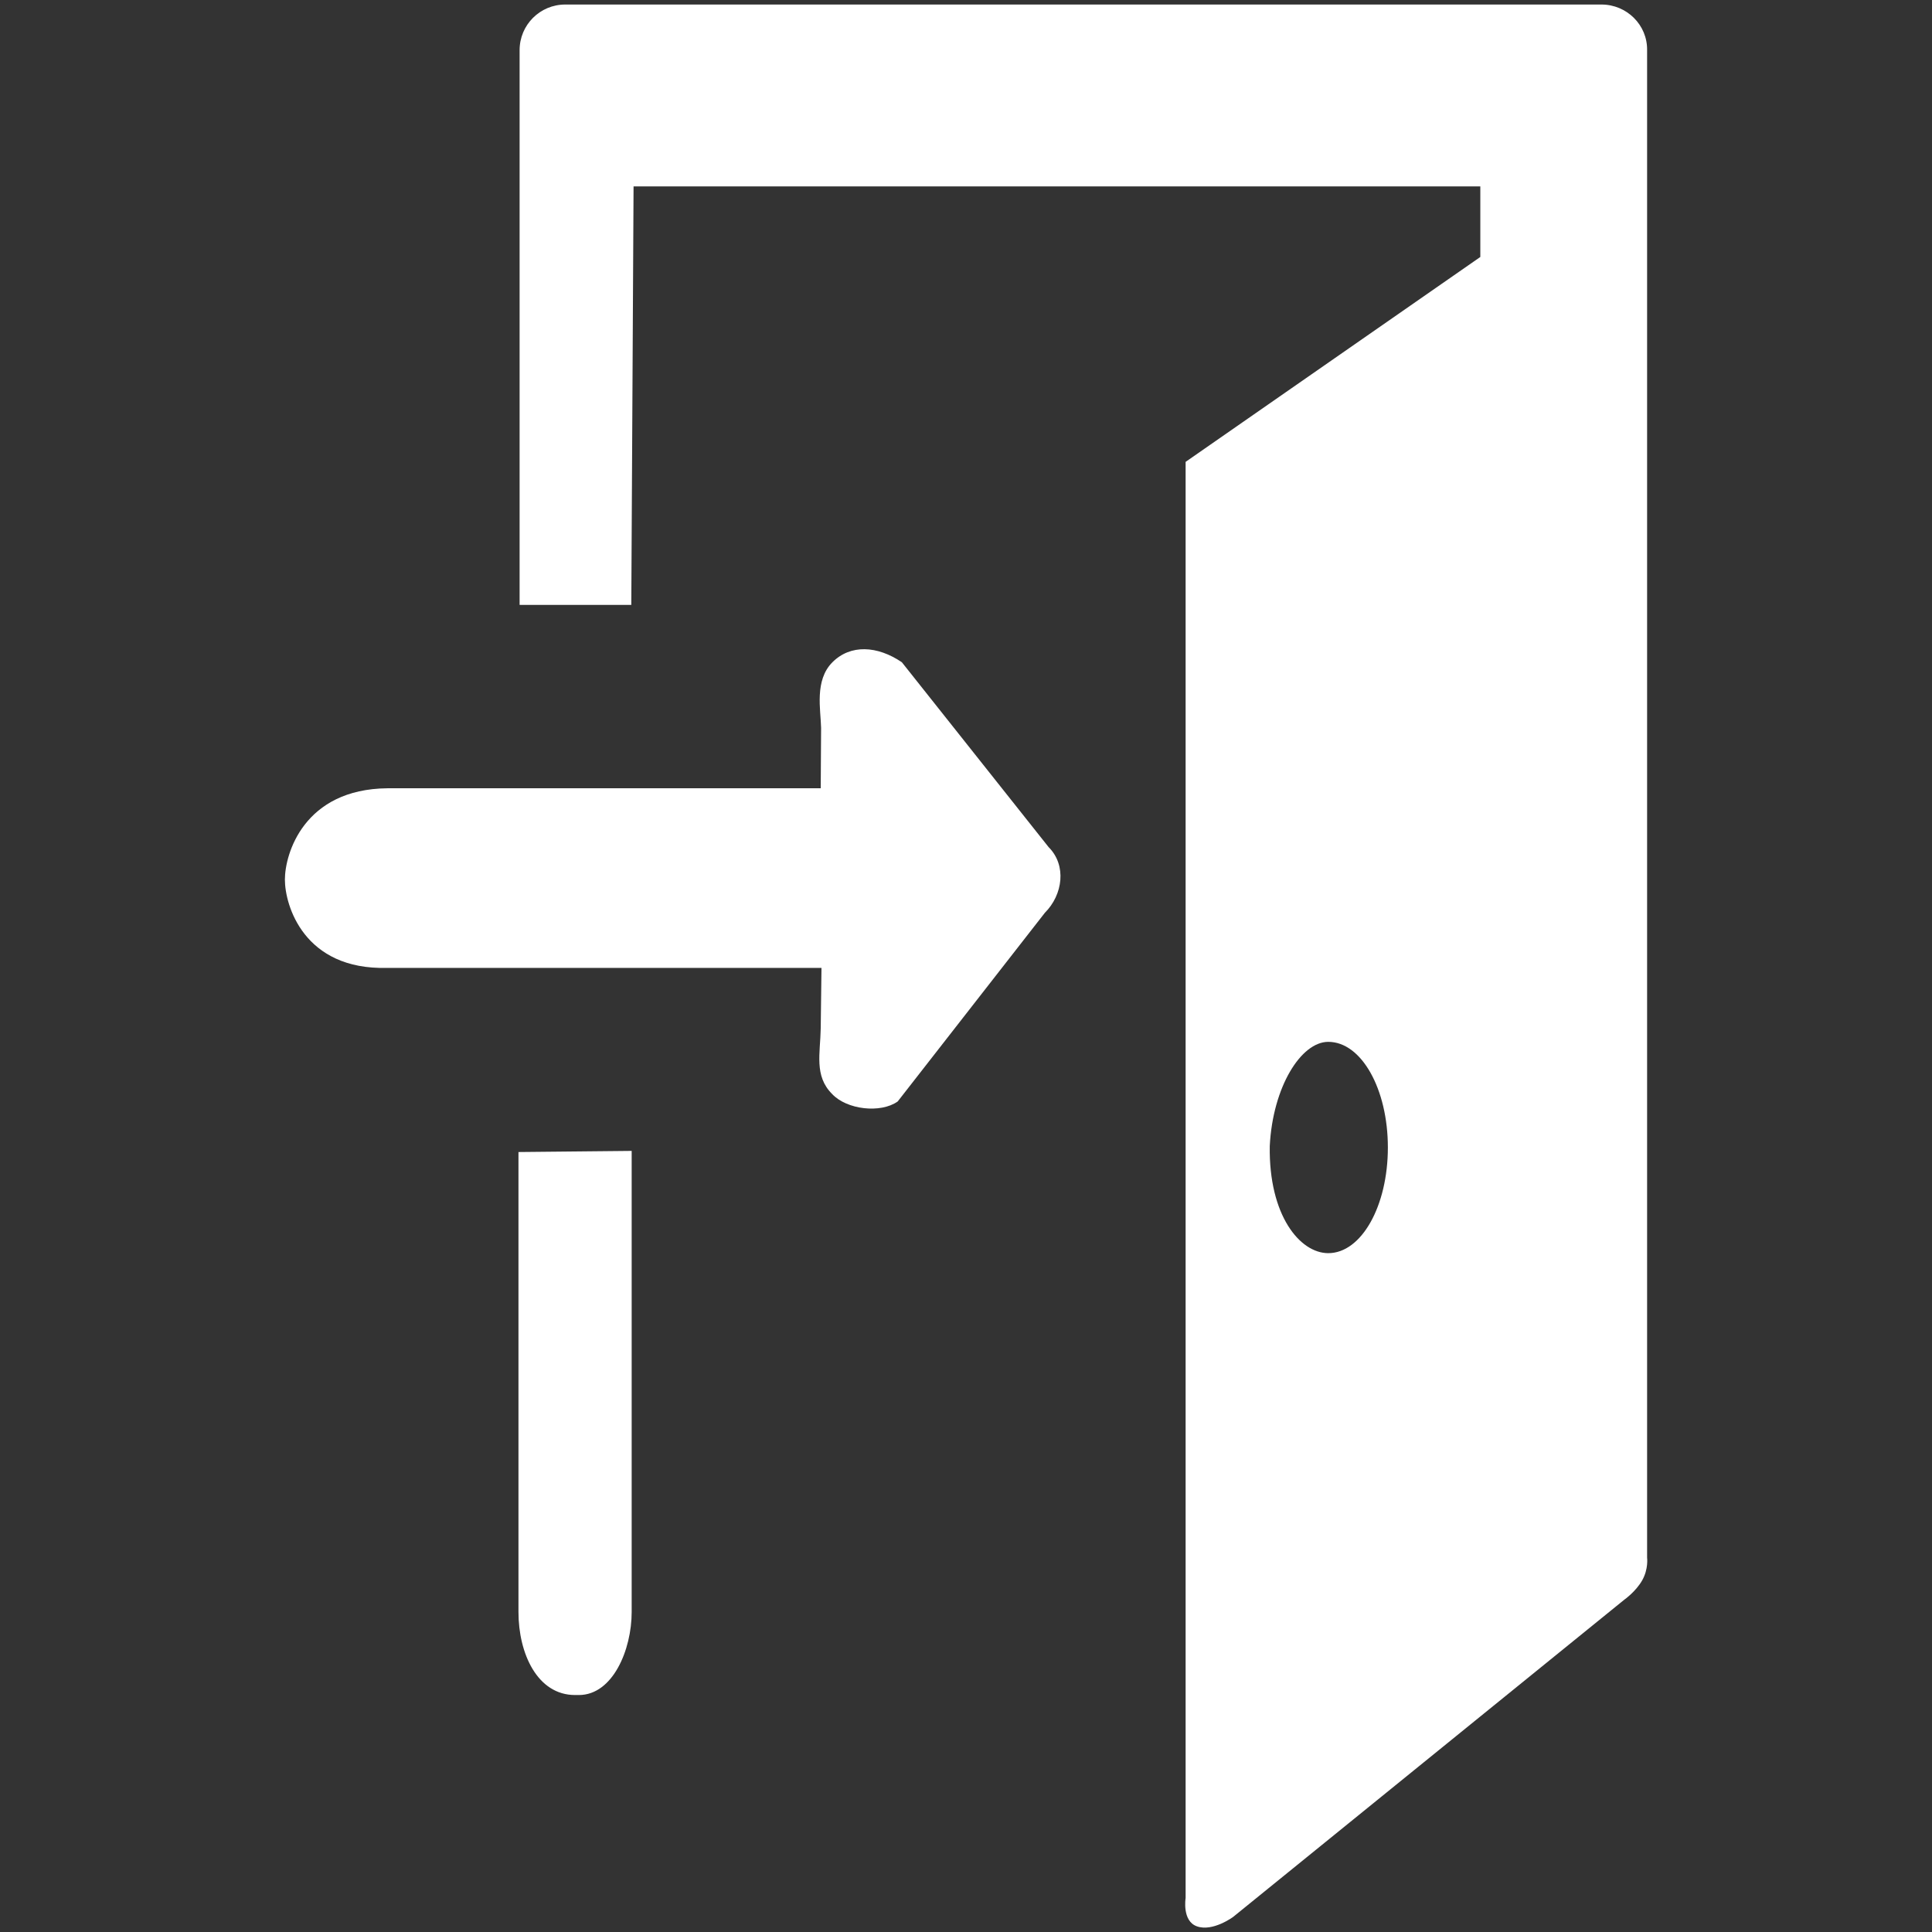 <?xml version="1.0" encoding="utf-8"?>
<!-- Generator: Adobe Illustrator 21.0.0, SVG Export Plug-In . SVG Version: 6.00 Build 0)  -->
<svg version="1.1" xmlns="http://www.w3.org/2000/svg" xmlns:xlink="http://www.w3.org/1999/xlink" x="0px" y="0px"
	 viewBox="0 0 512 512" style="enable-background:new 0 0 512 512;" xml:space="preserve">
<rect x="0" y="0" width="512" height="512" fill="#333333" stroke="none"/>
<style type="text/css">
	.st0{display:none;}
	.st1{display:inline;fill:#072C58;}
	.st2{display:inline;}
	.st3{fill:#072C58;}
	.st4{fill:#FFFFFF;}
</style>
<g id="Guides" class="st0">
</g>
<g id="Layer_10" class="st0">
	<rect class="st1" width="512" height="512"/>
</g>
<g id="Hamburger" class="st0">
	<path class="st1" d="M423.5,168h-335c-13.2,0-24-10.8-24-24v0c0-13.2,10.8-24,24-24h335c13.2,0,24,10.8,24,24v0
		C447.5,157.2,436.7,168,423.5,168z M423.5,280h-335c-13.2,0-24-10.8-24-24v0c0-13.2,10.8-24,24-24h335c13.2,0,24,10.8,24,24v0
		C447.5,269.2,436.7,280,423.5,280z M423.5,392h-335c-13.2,0-24-10.8-24-24v0c0-13.2,10.8-24,24-24h335c13.2,0,24,10.8,24,24v0
		C447.5,381.2,436.7,392,423.5,392z"/>
</g>
<g id="Arrow_Right" class="st0">
	<g class="st2">
		<path class="st3" d="M351.6,162.8L187.7,275.7c-10.9,7.5-25.9,4.7-33.4-6.2l0,0c-7.5-10.9-4.7-25.9,6.2-33.4l163.9-112.9
			c10.9-7.5,25.9-4.7,33.4,6.2l0,0C365.2,140.3,362.4,155.3,351.6,162.8z"/>
		<g>
			<path class="st3" d="M324.3,388.7L160.4,275.8c-10.9-7.5-13.6-22.5-6.2-33.4l0,0c7.5-10.9,22.5-13.6,33.4-6.2l163.9,112.9
				c10.9,7.5,13.6,22.5,6.2,33.4l0,0C350.2,393.4,335.2,396.2,324.3,388.7z"/>
		</g>
	</g>
</g>
<g id="Arrow_Right_White" class="st0">
	<g class="st2">
		<path class="st4" d="M351.6,162.8L187.7,275.7c-10.9,7.5-25.9,4.7-33.4-6.2l0,0c-7.5-10.9-4.7-25.9,6.2-33.4l163.9-112.9
			c10.9-7.5,25.9-4.7,33.4,6.2l0,0C365.2,140.3,362.4,155.3,351.6,162.8z"/>
		<g>
			<path class="st4" d="M324.3,388.7L160.4,275.8c-10.9-7.5-13.6-22.5-6.2-33.4l0,0c7.5-10.9,22.5-13.6,33.4-6.2l163.9,112.9
				c10.9,7.5,13.6,22.5,6.2,33.4l0,0C350.2,393.4,335.2,396.2,324.3,388.7z"/>
		</g>
	</g>
</g>
<g id="Arrow_Left" class="st0">
	<g class="st2">
		<path class="st3" d="M187.7,123.3l163.9,112.9c10.9,7.5,13.6,22.5,6.2,33.4l0,0c-7.5,10.9-22.5,13.6-33.4,6.2L160.4,162.8
			c-10.9-7.5-13.6-22.5-6.2-33.4l0,0C161.8,118.6,176.8,115.8,187.7,123.3z"/>
		<g>
			<path class="st3" d="M160.4,349.2l163.9-112.9c10.9-7.5,25.9-4.7,33.4,6.2l0,0c7.5,10.9,4.7,25.9-6.2,33.4L187.7,388.7
				c-10.9,7.5-25.9,4.7-33.4-6.2l0,0C146.8,371.7,149.6,356.7,160.4,349.2z"/>
		</g>
	</g>
</g>
<g id="Arrow_Left_White" class="st0">
	<g class="st2">
		<path class="st4" d="M187.7,123.3l163.9,112.9c10.9,7.5,13.6,22.5,6.2,33.4l0,0c-7.5,10.9-22.5,13.6-33.4,6.2L160.4,162.8
			c-10.9-7.5-13.6-22.5-6.2-33.4l0,0C161.8,118.6,176.8,115.8,187.7,123.3z"/>
		<g>
			<path class="st4" d="M160.4,349.2l163.9-112.9c10.9-7.5,25.9-4.7,33.4,6.2l0,0c7.5,10.9,4.7,25.9-6.2,33.4L187.7,388.7
				c-10.9,7.5-25.9,4.7-33.4-6.2l0,0C146.8,371.7,149.6,356.7,160.4,349.2z"/>
		</g>
	</g>
</g>
<g id="Description_x2F_Info" class="st0">
	<g class="st2">
		<path class="st4" d="M232,360V209h48v151c0,13.2-10.8,24-24,24h0C242.8,384,232,373.2,232,360z"/>
		<circle class="st4" cx="256" cy="155" r="27"/>
	</g>
</g>
<g id="Zoom" class="st0">
	<g class="st2">
		<path class="st4" d="M351.5,385.4l-68.1-68.1l-14-14L305,271l15.3,15.3l65.1,65.1c9.3,9.3,9.3,24.6,0,33.9l0,0
			C376.1,394.7,360.8,394.7,351.5,385.4z"/>
		<path class="st4" d="M350.8,230.9c0,61.3-49.7,111-111,111s-111-49.7-111-111s49.7-111,111-111S350.8,169.6,350.8,230.9z
			 M239.3,162.7c-37.9,0-68.7,30.7-68.7,68.7s30.7,68.7,68.7,68.7s68.7-30.7,68.7-68.7S277.2,162.7,239.3,162.7z"/>
	</g>
</g>
<g id="Exit_Resume">
	<g>
		<path class="st4" d="M137.4,427.2V305.3l30-0.3v122.2c0,10-5,22-14,22h-1C142.4,449.2,137.4,438.2,137.4,427.2z"/>
		<path class="st4" d="M424.4,1.2H149.8c-6.7,0-12.1,5.4-12.1,12.1v147h29.6l0.6-110.9h224.4v18.7l-78.1,54.3V503c0,0-1,6.1,3,7.5
			c4.2,1.5,9.6-2.5,9.6-2.5l103.7-84.1c0,0,3-2.1,4.7-5.1c1.7-3,1.3-6,1.3-6V13.3C436.6,6.6,431.1,1.2,424.4,1.2z M352,332.1
			c-7.5,0-15.8-10-15.5-28.4c0.8-15.7,8.3-27.6,15.5-27.6c8.8,0,15.8,12.5,15.8,28C367.8,319.6,360.8,332.1,352,332.1z M277.9,224.5
			c4.8,4.8,3.8,12.6-1,17.4l-39,50c-4.5,3.2-13.5,2.2-17.4-2c-4.8-4.8-3.1-10.8-3-17.4l0.2-16H102.6c-22.1,0.6-27.1-16.6-27.1-23.4
			c0-6.8,5-24,27.2-24.2h114.8l0.1-16c-0.1-4.8-1.8-12.6,3-17.4c4.8-4.8,11.9-4.4,18.4,0L277.9,224.5z"/>
	</g>
</g>
</svg>
